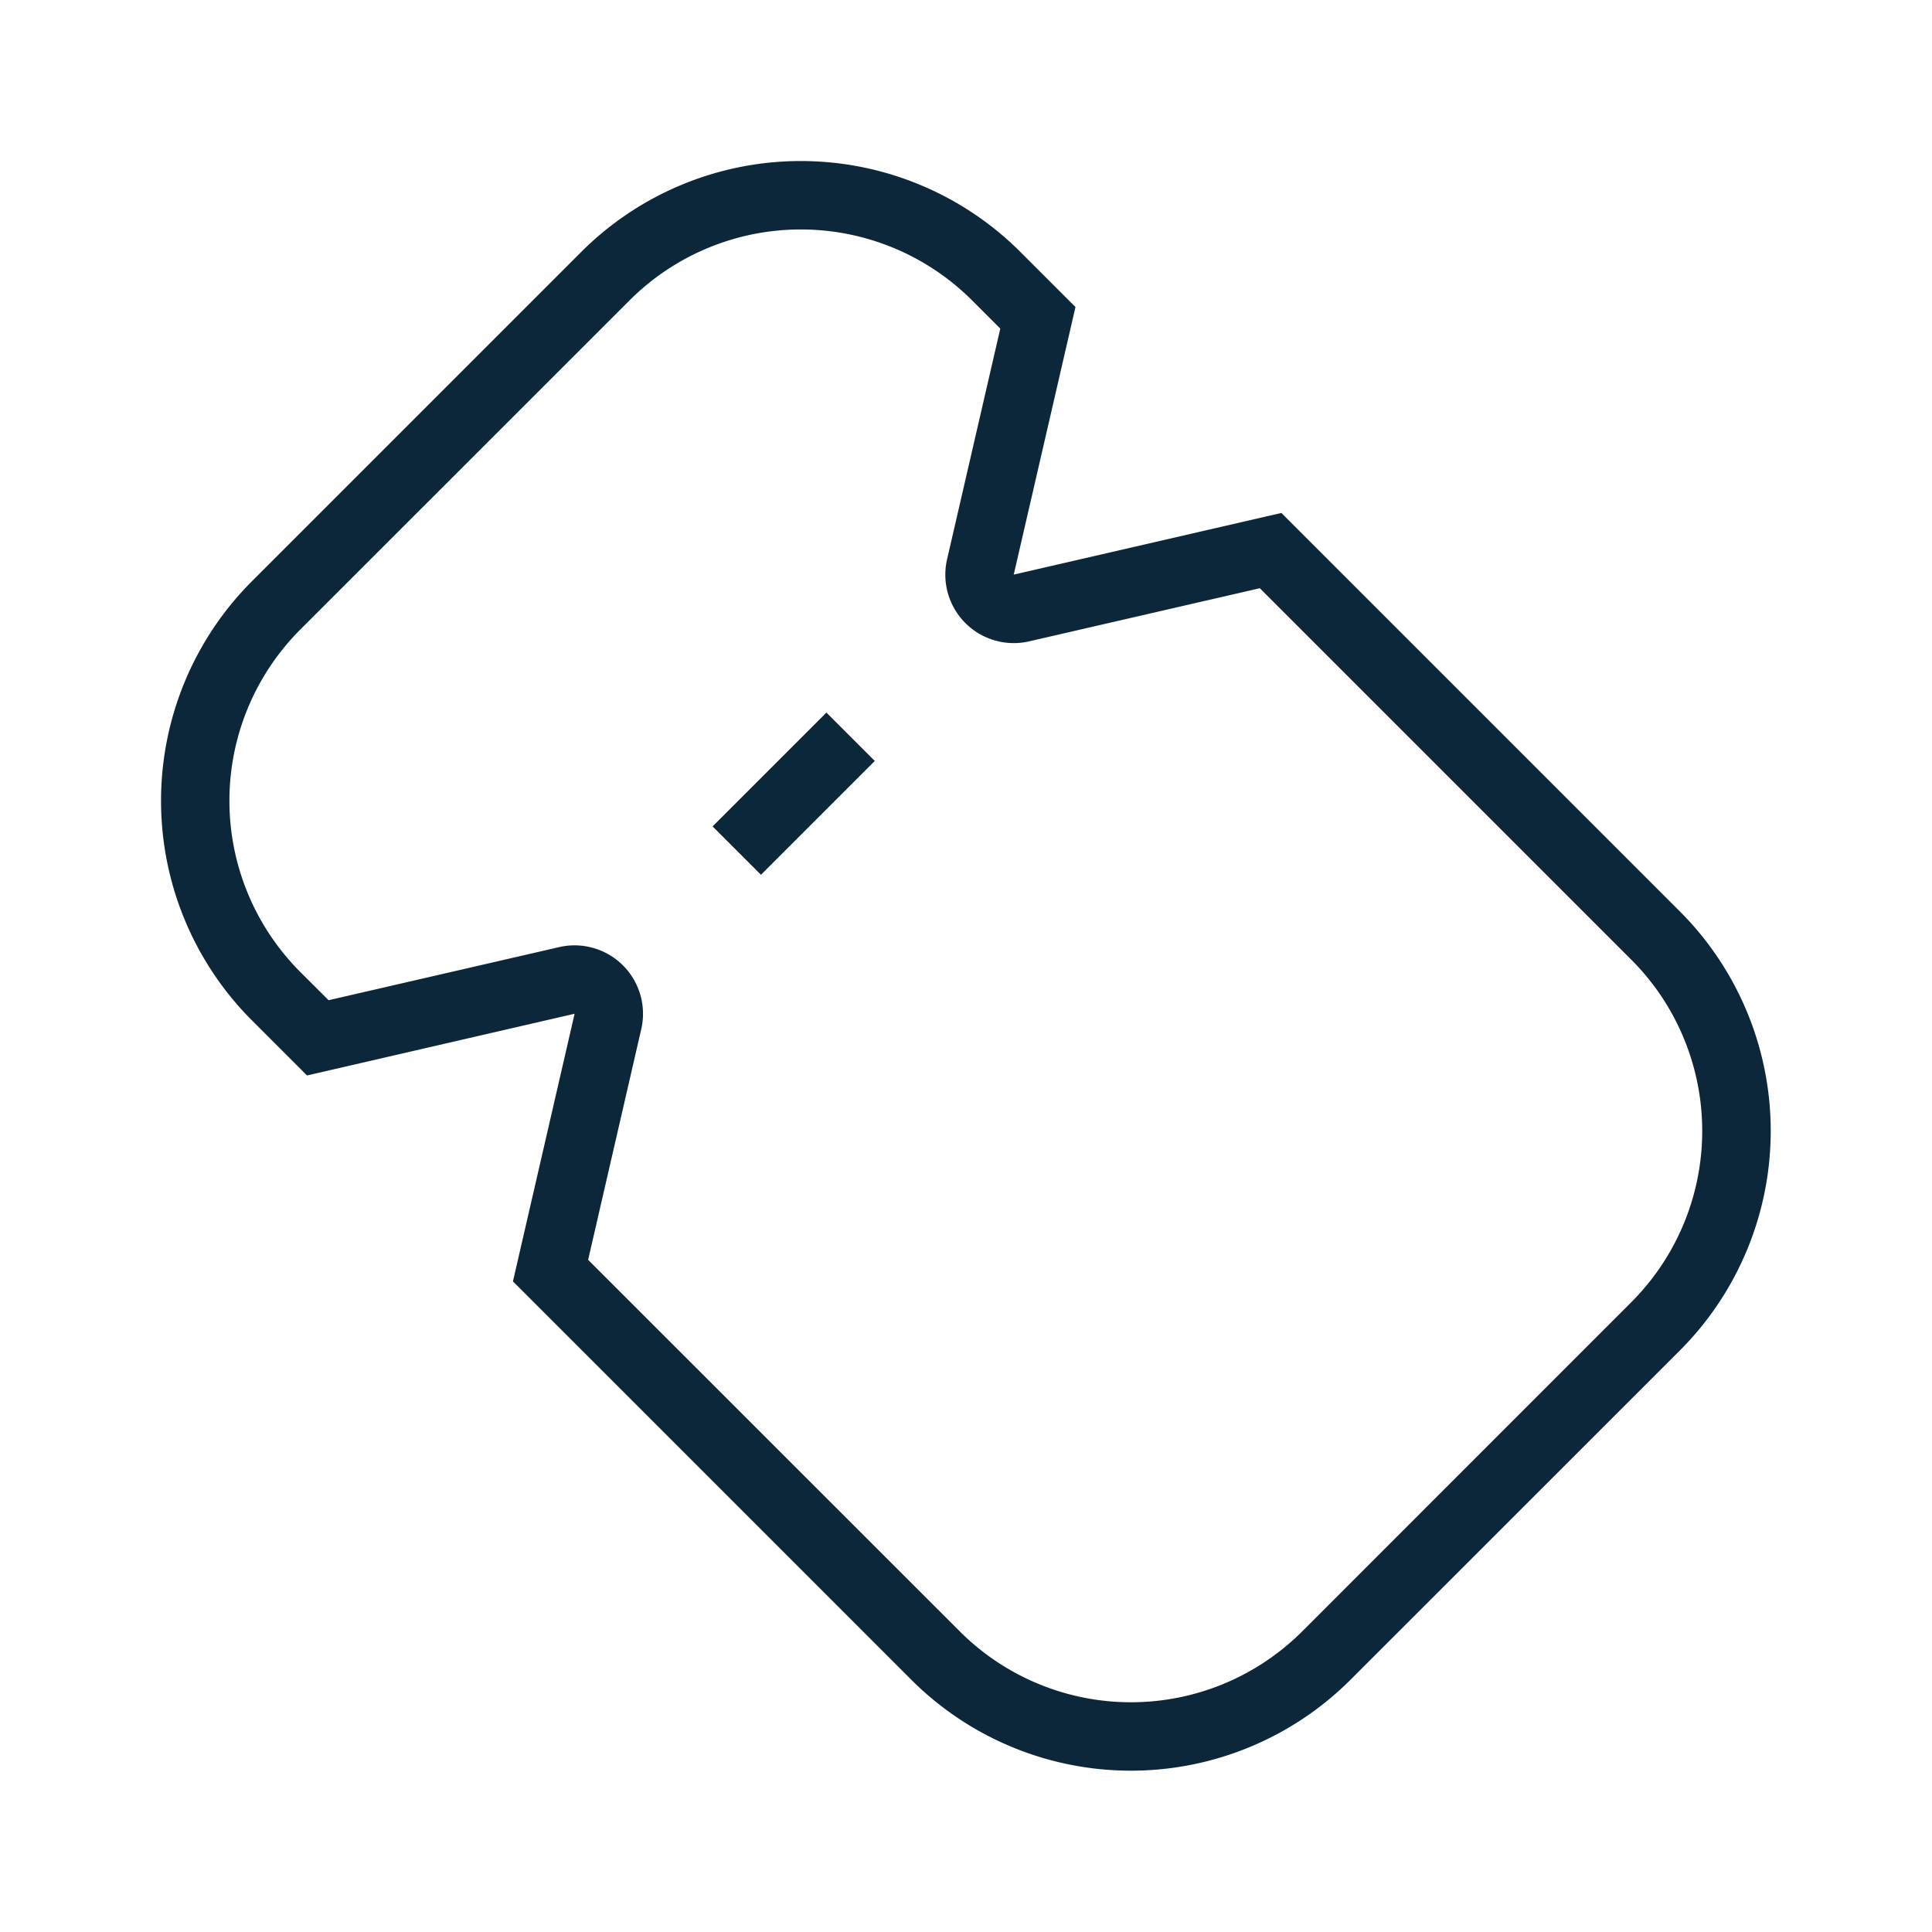 <svg xmlns="http://www.w3.org/2000/svg" width="24" height="24" fill="none"><path fill="#0B2739" d="m10.867 9.453-1.414 1.414-.601-.601 1.414-1.414.6.6Z"/><path fill="#0B2739" d="m6.372 15.918 4.947 4.947a3.859 3.859 0 0 0 5.457.002l4.091-4.09a3.859 3.859 0 0 0-.002-5.458l-4.947-4.947-3.325.766.767-3.324-.683-.683A3.859 3.859 0 0 0 7.22 3.13L3.13 7.22a3.859 3.859 0 0 0 .001 5.457l.683.683 3.324-.767-.766 3.325Zm-2.29-3.493-.35-.349a3.009 3.009 0 0 1-.002-4.255l4.091-4.09a3.009 3.009 0 0 1 4.255.001l.35.35-.661 2.866a.85.85 0 0 0 1.02 1.019l2.865-.66 4.614 4.614a3.009 3.009 0 0 1 .002 4.254l-4.09 4.091a3.009 3.009 0 0 1-4.255-.002L7.306 15.65l.66-2.866a.85.85 0 0 0-1.018-1.019l-2.866.66Z"/></svg>
